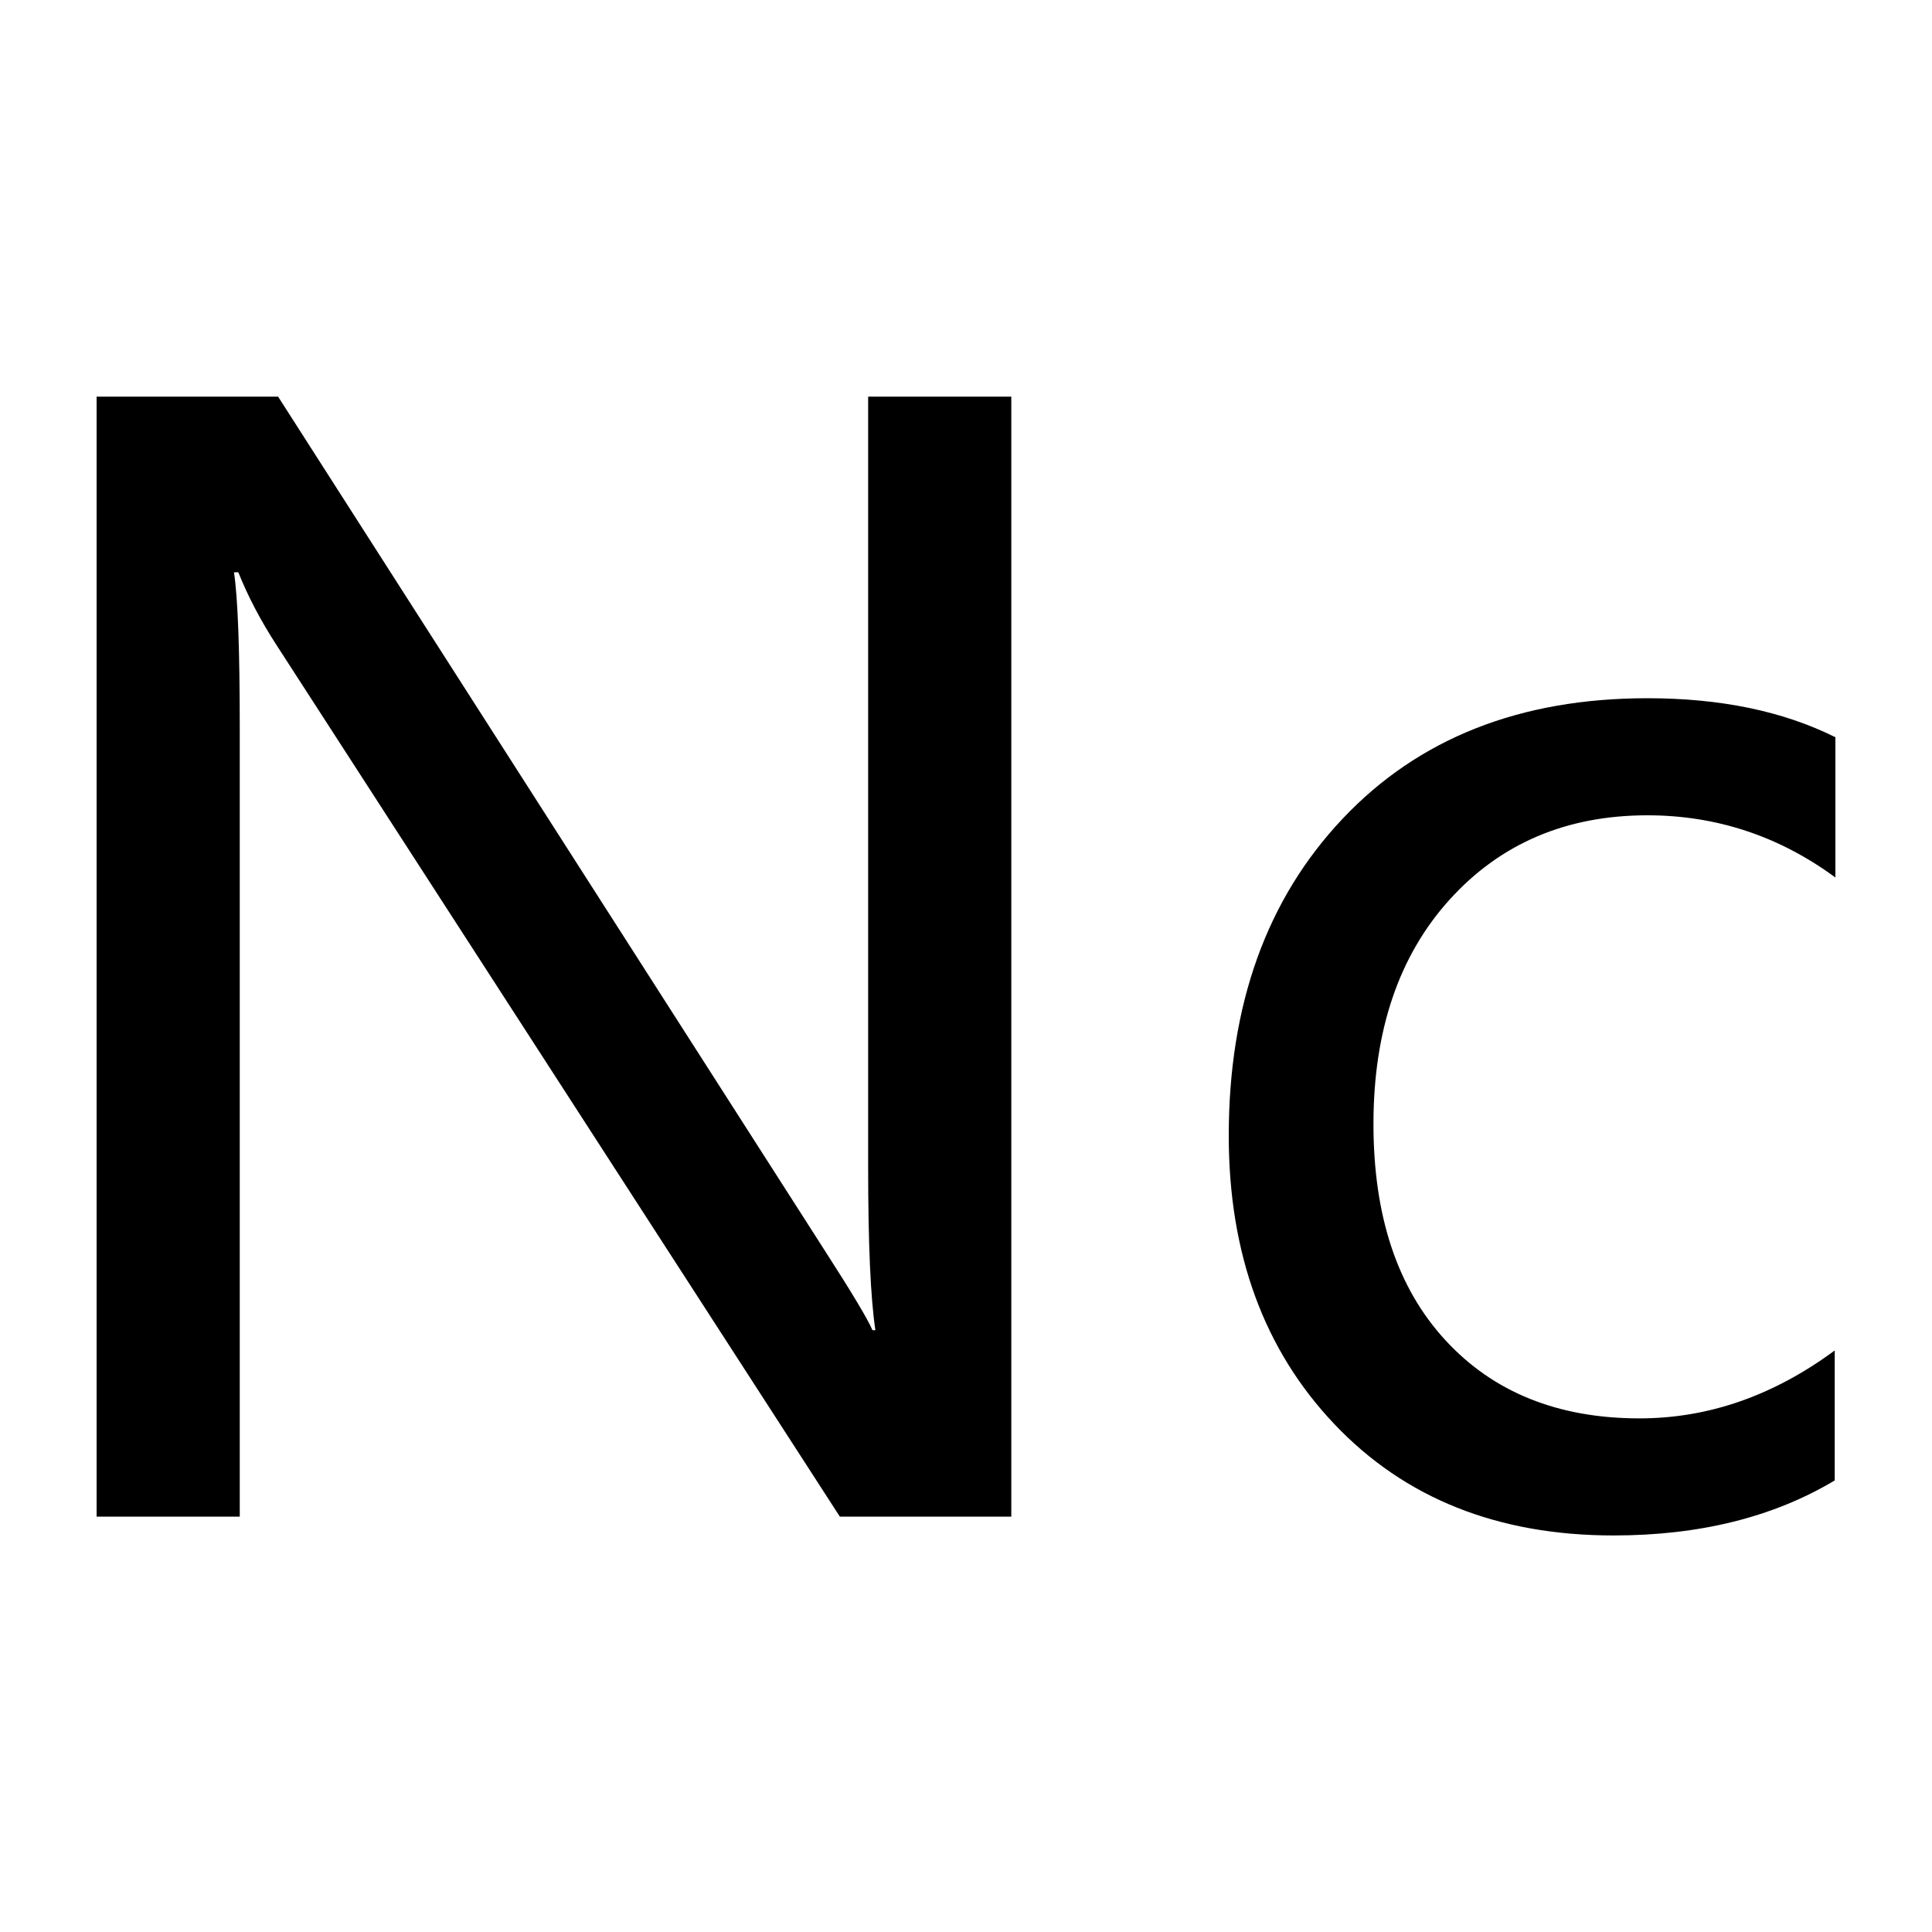 <!-- Generated by IcoMoon.io -->
<svg version="1.1" xmlns="http://www.w3.org/2000/svg" width="1024" height="1024" viewBox="0 0 1024 1024">
<title></title>
<g id="icomoon-ignore">
</g>
<path d="M535.962 803.841h-90.829l-298.496-461.824c-8.448-13.005-15.206-25.907-20.326-38.707h-2.304c2.048 13.312 3.072 41.011 3.072 83.149v417.382h-75.878v-593.613h96.205l290.509 453.786c13.824 21.453 21.965 35.123 24.525 41.011h1.536c-2.56-16.896-3.84-45.722-3.84-86.63v-408.166h75.878v593.613zM972.39 784.692c-32.461 19.405-71.526 29.133-117.197 29.133-61.338 0-110.694-19.712-147.968-59.034-37.274-39.27-55.962-90.266-55.962-152.883 0-69.478 20.173-125.491 60.416-168.038 40.192-42.547 94.054-63.795 161.485-63.795 38.861 0 72.038 6.912 99.635 20.685v74.342c-29.85-21.965-63.13-32.973-99.635-32.973-42.906 0-77.875 14.899-104.806 44.646s-40.397 69.427-40.397 118.989c0 48.794 12.698 86.989 38.144 114.586 25.395 27.597 59.699 41.421 102.861 41.421 36.557 0 71.014-12.032 103.475-35.994v68.915z"></path>
</svg>
